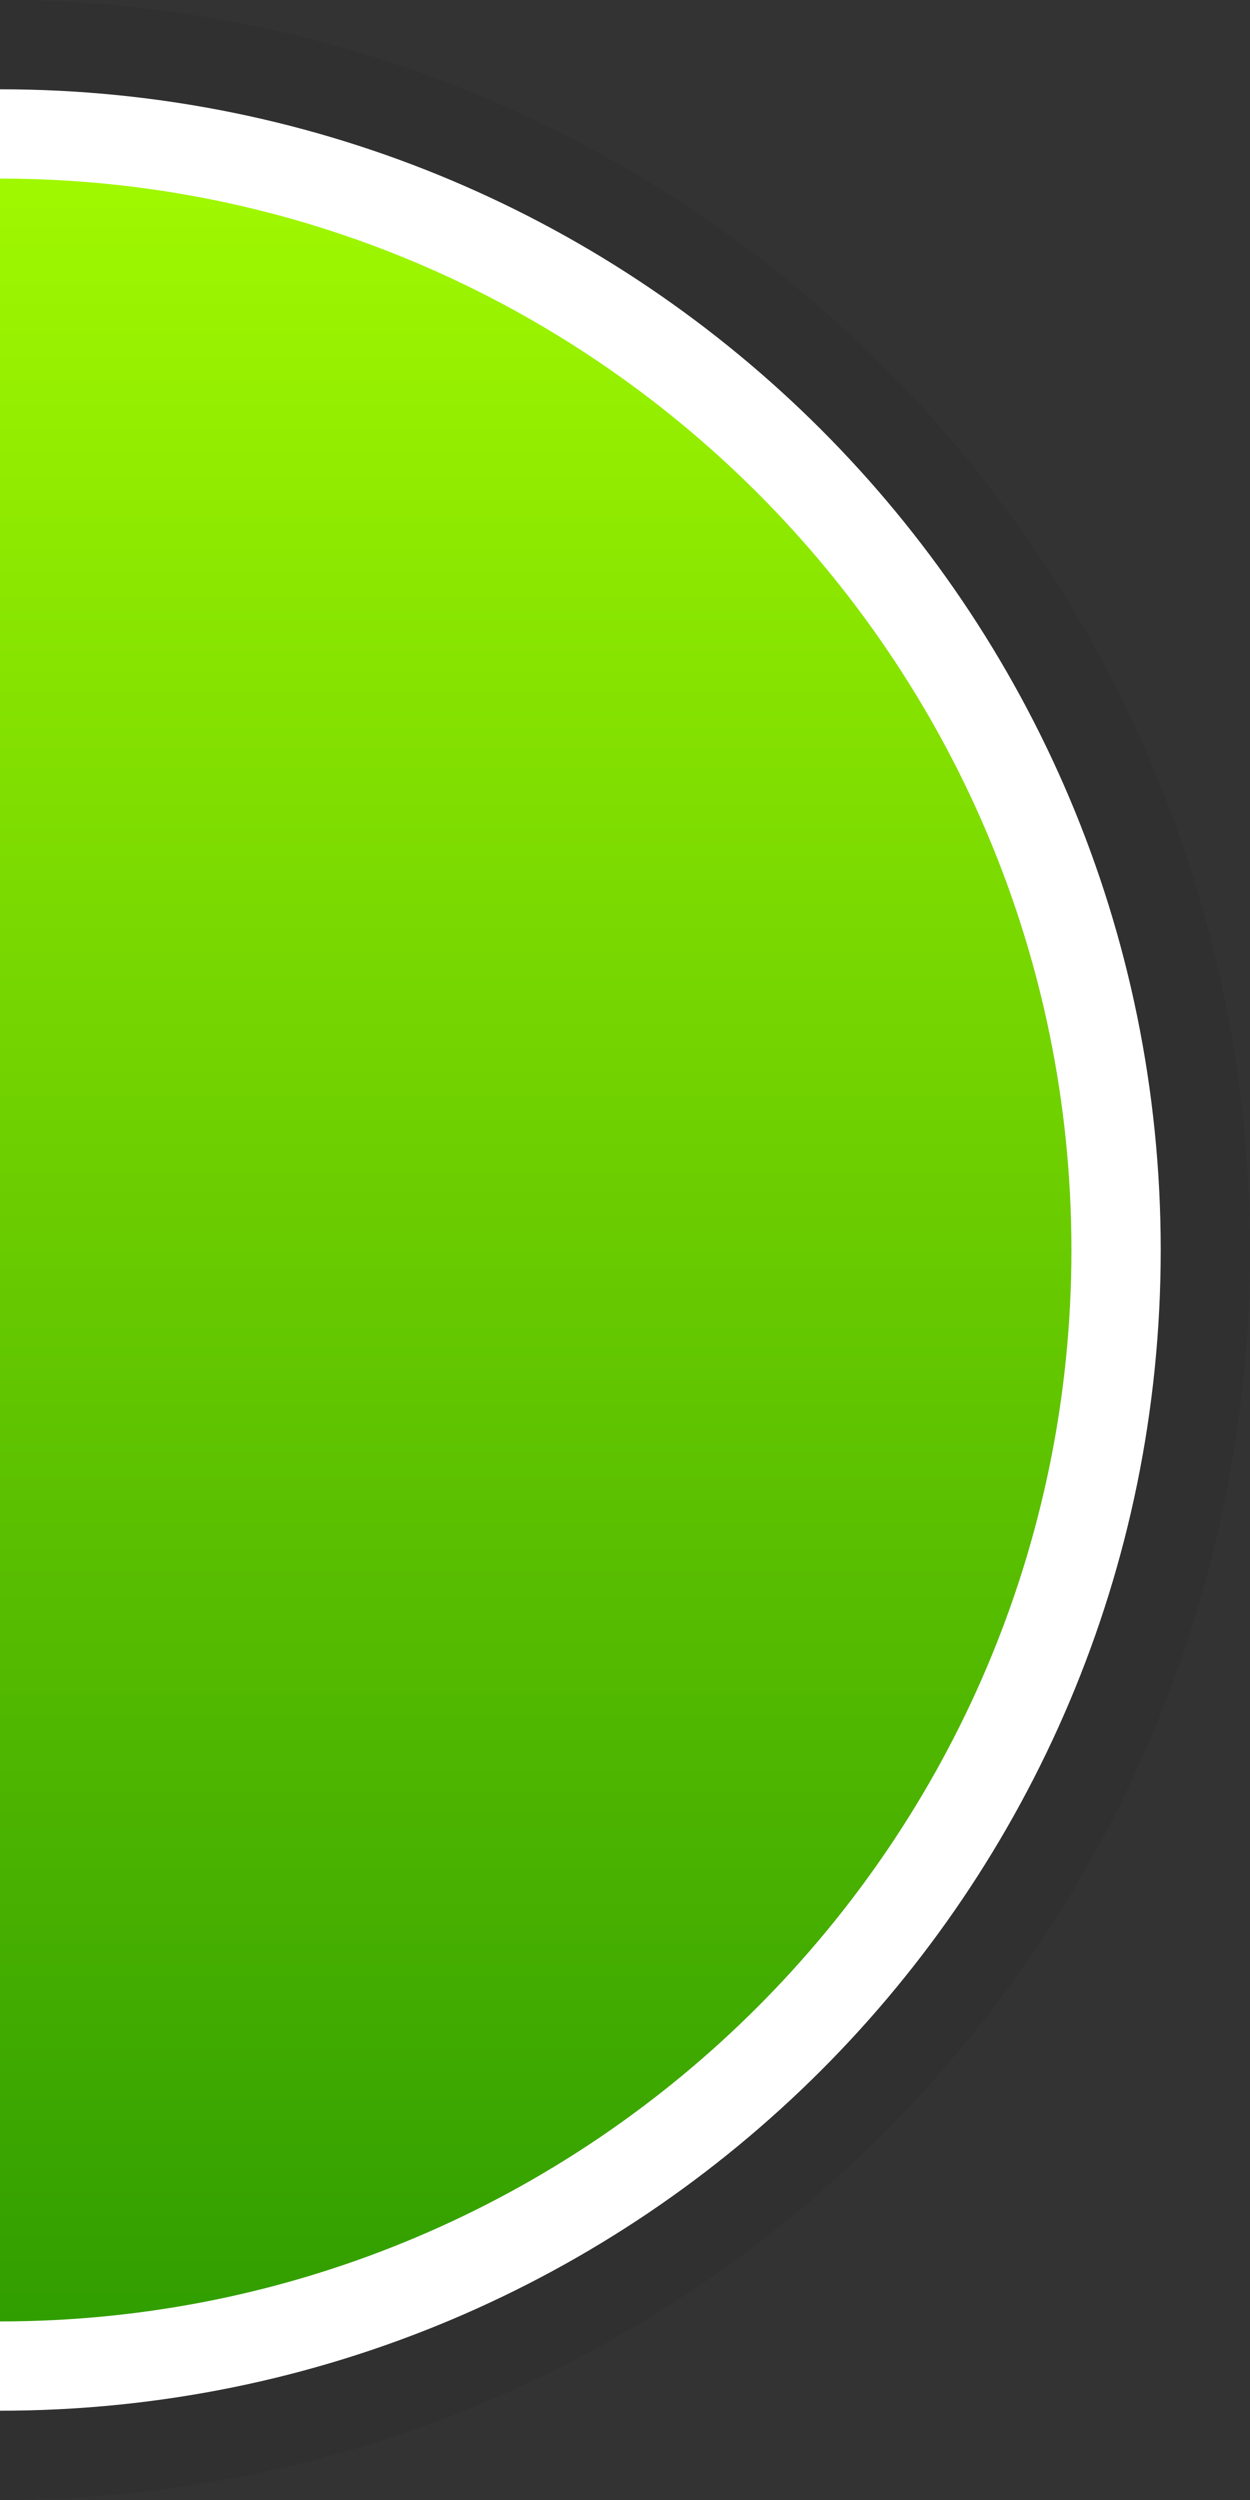 <?xml version="1.0" encoding="UTF-8"?>
<!DOCTYPE svg PUBLIC "-//W3C//DTD SVG 1.1 Tiny//EN" "http://www.w3.org/Graphics/SVG/1.1/DTD/svg11-tiny.dtd">
<svg baseProfile="tiny" height="28px" version="1.1" viewBox="0 0 14 28" width="14px" x="0px" xmlns="http://www.w3.org/2000/svg" xmlns:xlink="http://www.w3.org/1999/xlink" y="0px">
<rect x="0" y="0" width="14" height="28" fill="#333333" stroke="none"/>
<path d="M14,14C14,6.28,7.72,0,0,0v28C7.72,28,14,21.72,14,14z" fill="#14141E" fill-opacity="0.1" stroke-opacity="0.1"/>
<path d="M13,14C13,6.82,7.18,1,0,1v26C7.18,27,13,21.18,13,14z" fill="#FFFFFF"/>
<path d="M12,14C12,7.383,6.617,2,0,2v24C6.617,26,12,20.617,12,14z" fill="url(#SVGID_1_)"/>
<rect fill="none" height="28" width="14"/>
<rect fill="none" height="28" width="14"/>
<defs>
<linearGradient gradientUnits="userSpaceOnUse" id="SVGID_1_" x1="6" x2="6" y1="2" y2="26">
<stop offset="0" style="stop-color:#A0F800"/>
<stop offset="1" style="stop-color:#319E00"/>
</linearGradient>
</defs>
</svg>
